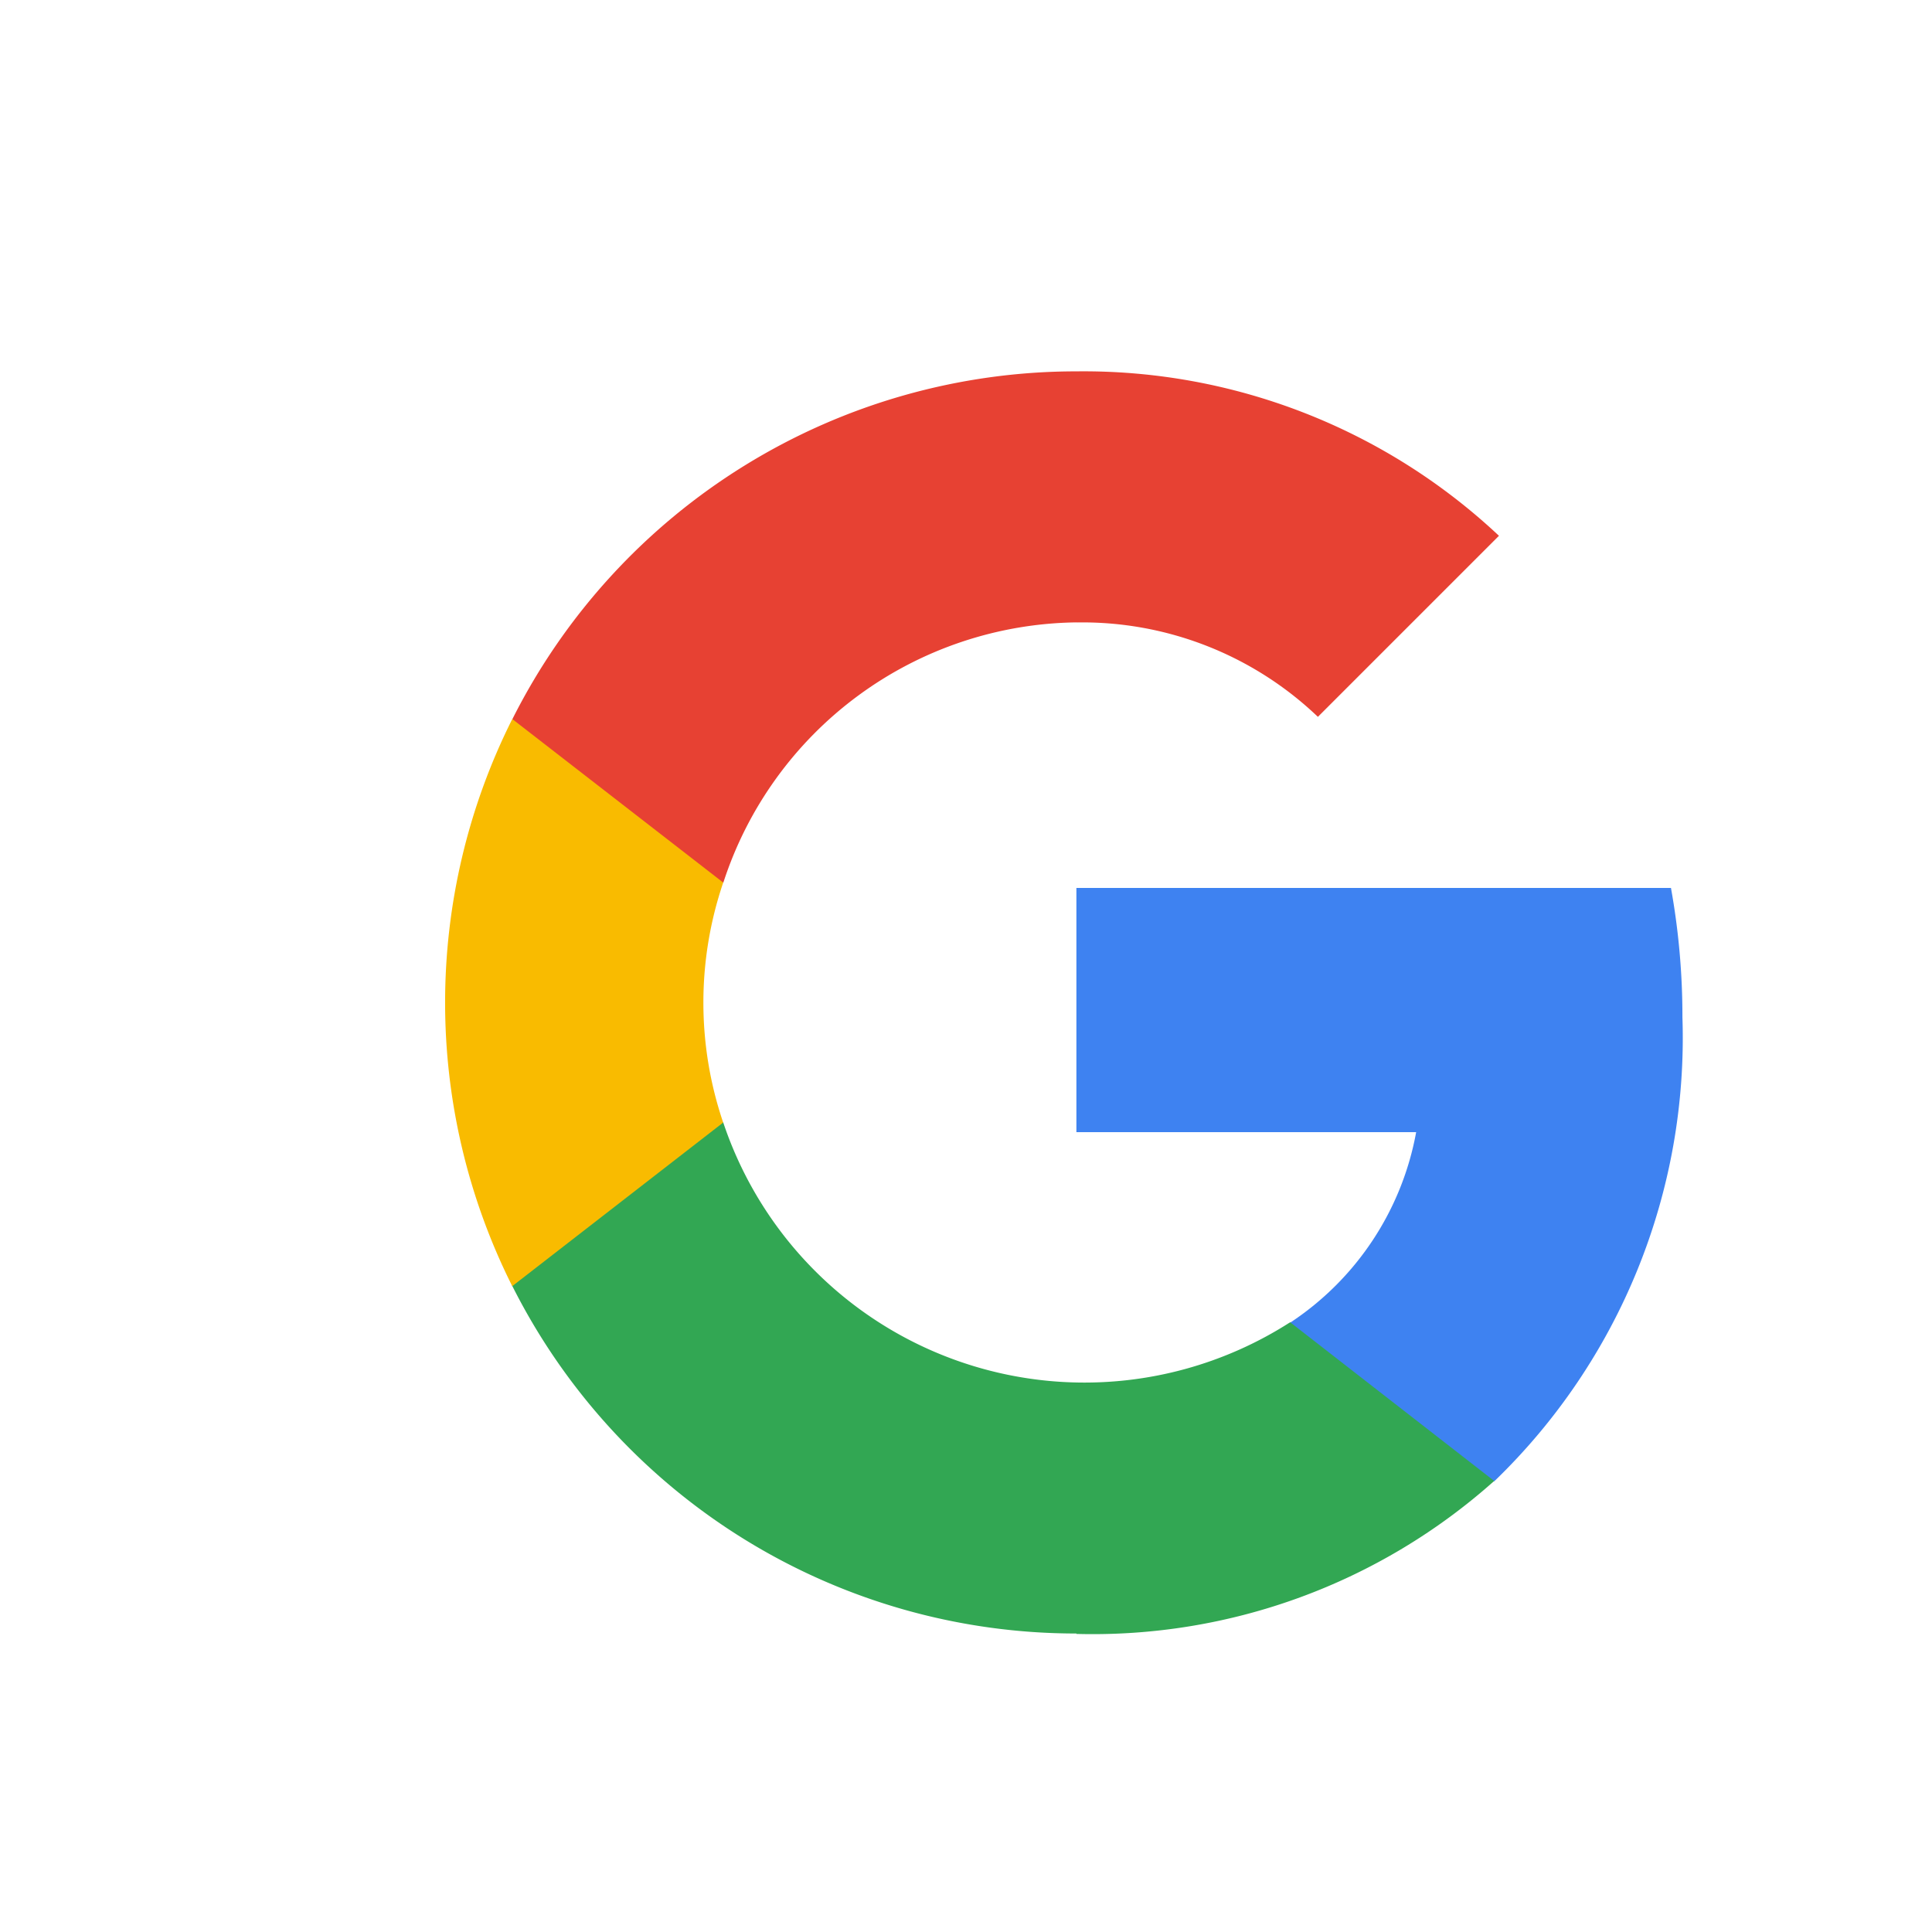 <svg xmlns="http://www.w3.org/2000/svg" width="28" height="28" viewBox="0 0 28 28">
  <g id="ic_google_28_01" transform="translate(0.045)">
    <g id="그룹_1661" data-name="그룹 1661" transform="translate(6.406 5.382)">
      <path id="패스_4664" data-name="패스 4664" d="M700.994,709.667a10.5,10.5,0,0,0-.166-1.871h-8.617v3.539h4.924a4.21,4.21,0,0,1-1.826,2.761v2.3h2.957a8.923,8.923,0,0,0,2.728-6.725Z" transform="translate(-683.062 -700.309)" fill="#3e82f1"/>
      <path id="패스_4665" data-name="패스 4665" d="M605.529,754.673a8.735,8.735,0,0,0,6.055-2.217l-2.957-2.3a5.52,5.52,0,0,1-8.218-2.9h-3.057v2.371a9.146,9.146,0,0,0,8.176,5.04Z" transform="translate(-596.38 -736.375)" fill="#32a753"/>
      <path id="패스_4666" data-name="패스 4666" d="M590.092,685.271a5.408,5.408,0,0,1,0-3.477v-2.37h-3.057a9.161,9.161,0,0,0,0,8.218l3.057-2.371Z" transform="translate(-586.062 -674.384)" fill="#f9bb00"/>
      <path id="패스_4667" data-name="패스 4667" d="M605.529,624.584a4.942,4.942,0,0,1,3.5,1.368l2.624-2.624a8.793,8.793,0,0,0-6.122-2.383,9.146,9.146,0,0,0-8.176,5.04l3.057,2.37a5.453,5.453,0,0,1,5.12-3.772Z" transform="translate(-596.38 -620.945)" fill="#e74133"/>
    </g>
    <rect id="사각형_1271" data-name="사각형 1271" width="28" height="28" transform="translate(-0.045)" fill="none"/>
  </g>
</svg>
